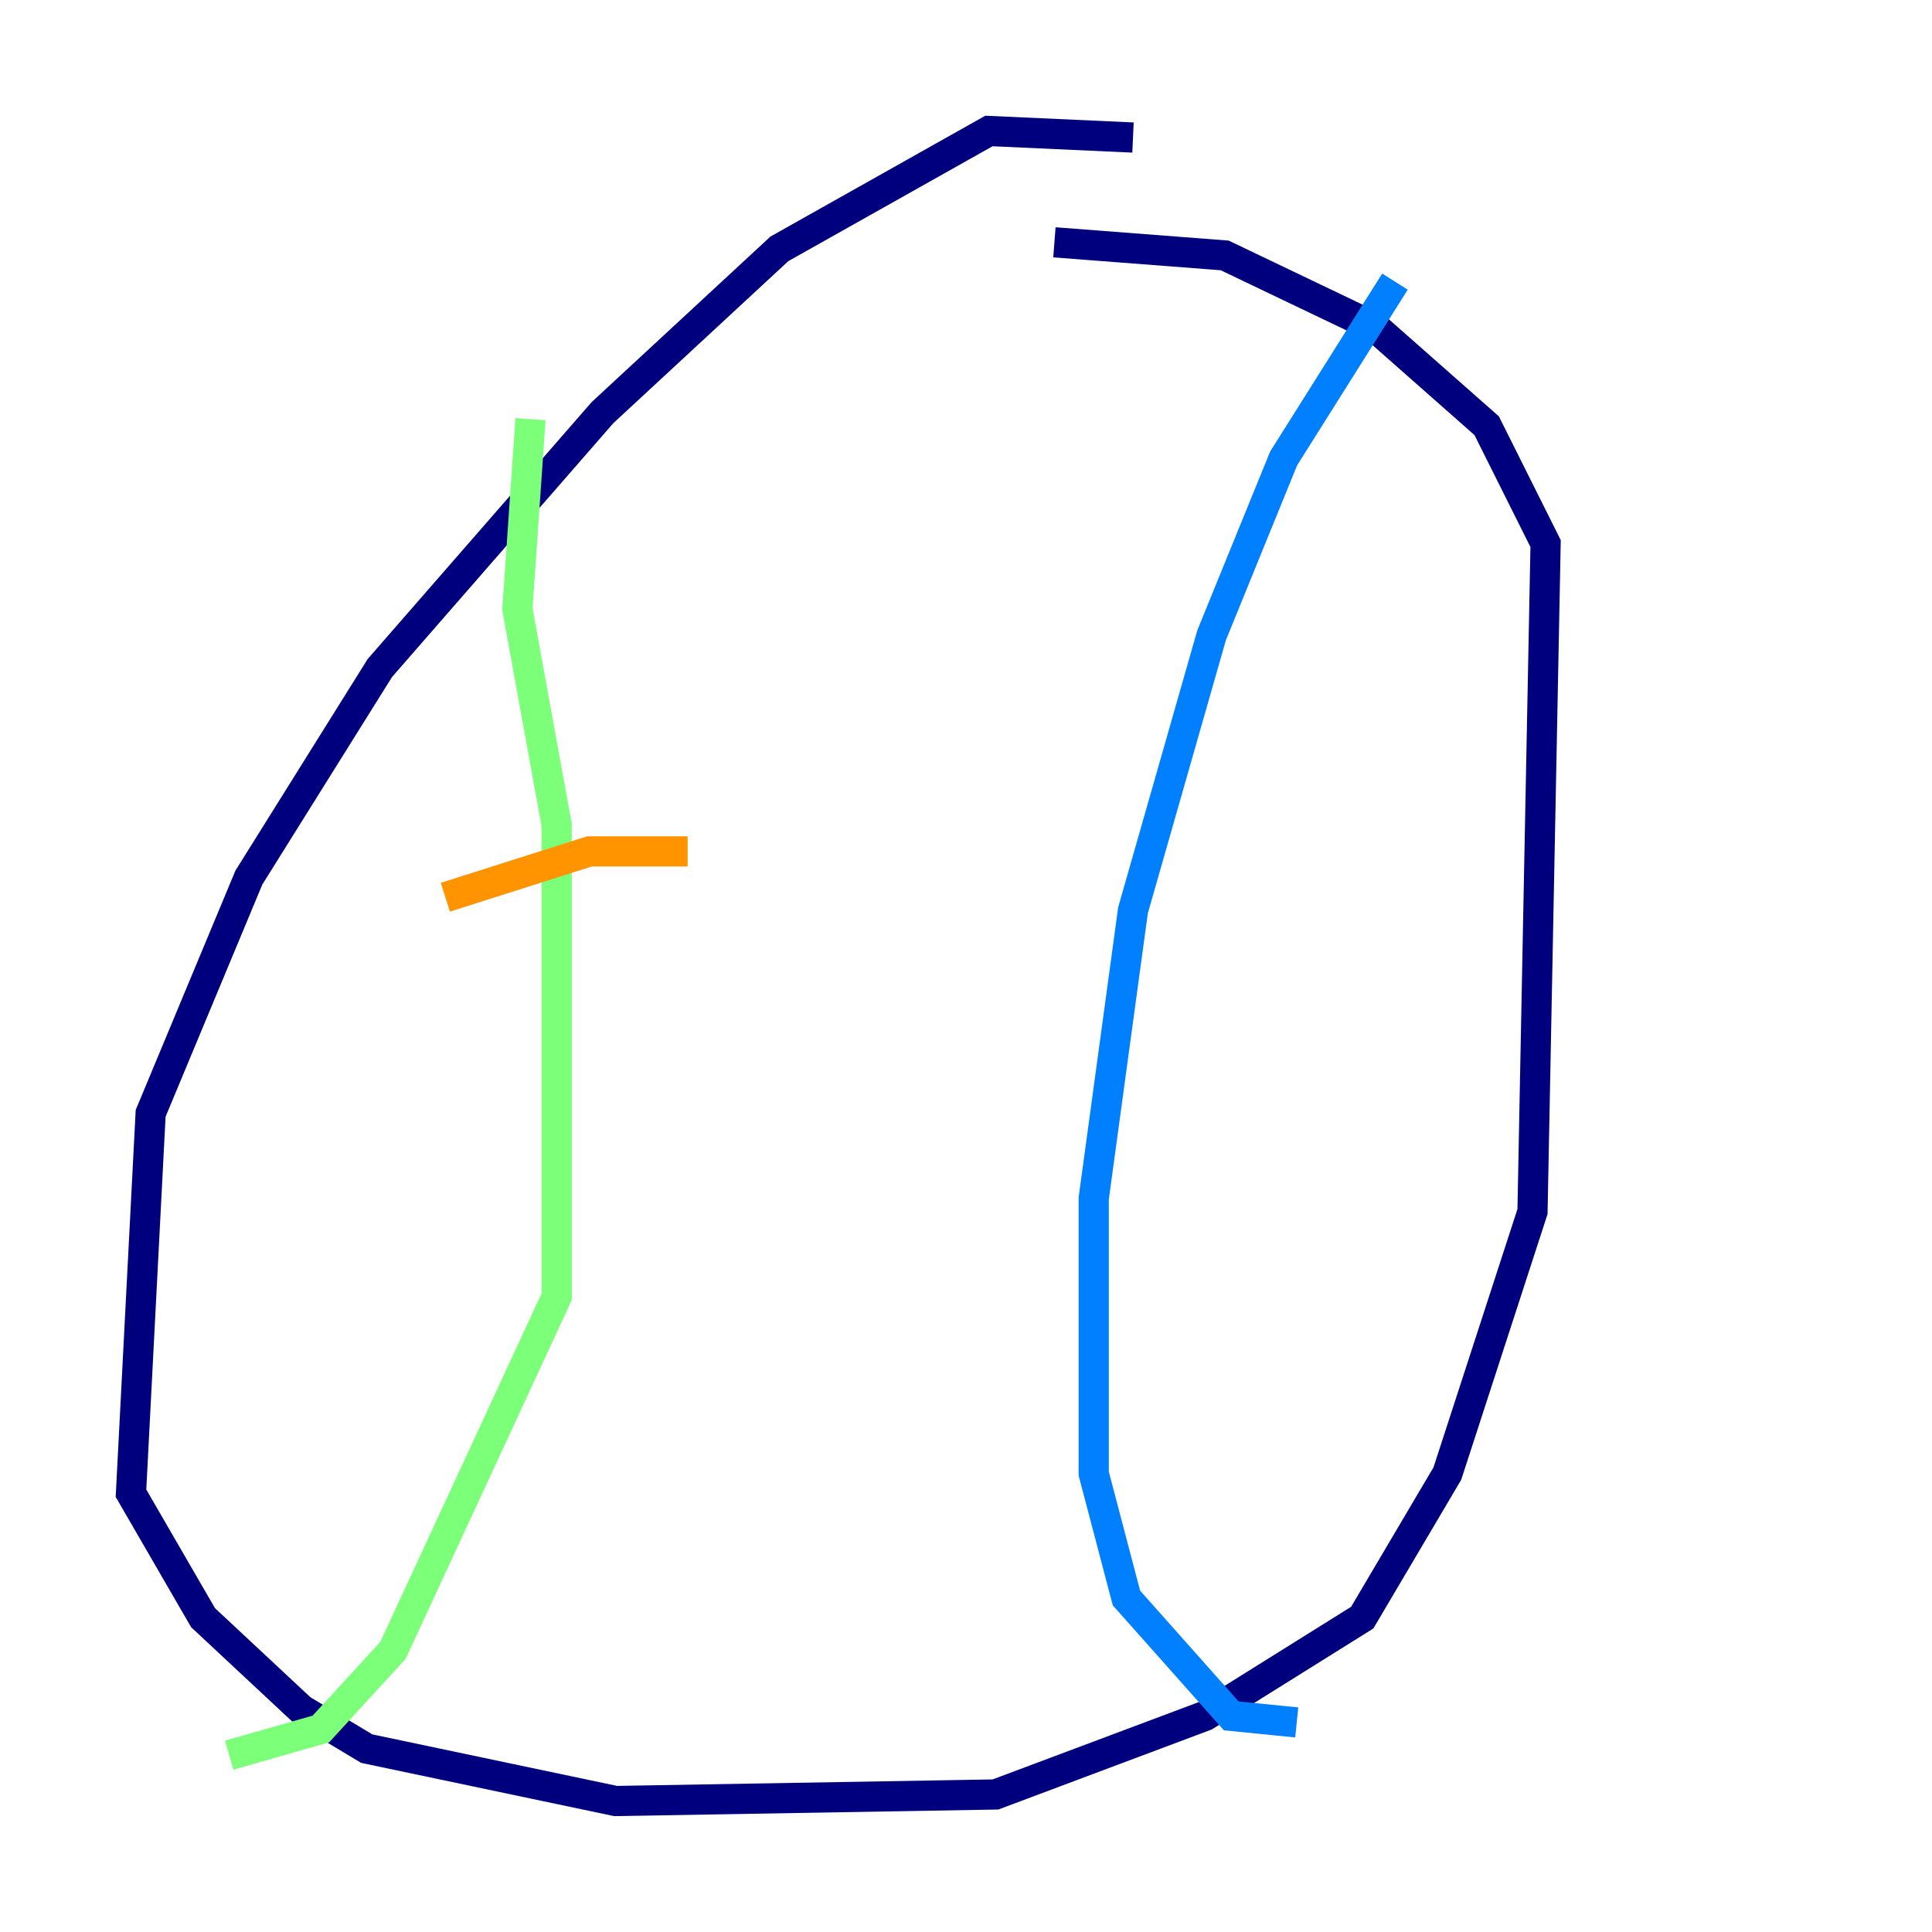 <?xml version="1.0" encoding="utf-8" ?>
<svg baseProfile="tiny" height="128" version="1.2" viewBox="0,0,128,128" width="128" xmlns="http://www.w3.org/2000/svg" xmlns:ev="http://www.w3.org/2001/xml-events" xmlns:xlink="http://www.w3.org/1999/xlink"><defs /><polyline fill="none" points="75.064,9.112 65.519,8.678 51.634,16.488 39.919,27.336 25.166,44.258 16.488,58.142 9.98,73.763 8.678,98.929 13.451,107.173 19.959,113.248 24.298,115.851 40.786,119.322 65.953,118.888 79.837,113.681 90.251,107.173 95.891,97.627 101.532,80.271 102.4,36.014 98.495,28.203 91.119,21.695 81.139,16.922 69.858,16.054" stroke="#00007f" stroke-width="2" /><polyline fill="none" points="92.42,18.658 85.044,30.373 80.271,42.088 75.064,60.312 72.461,79.403 72.461,97.627 74.63,105.871 81.573,113.681 85.912,114.115" stroke="#0080ff" stroke-width="2" /><polyline fill="none" points="35.146,27.77 34.278,40.352 36.881,54.671 36.881,85.912 26.034,109.342 21.261,114.549 15.186,116.285" stroke="#7cff79" stroke-width="2" /><polyline fill="none" points="29.505,59.444 39.051,56.407 45.559,56.407" stroke="#ff9400" stroke-width="2" /><polyline fill="none" points="29.071,74.63 29.071,74.63" stroke="#7f0000" stroke-width="2" /></svg>